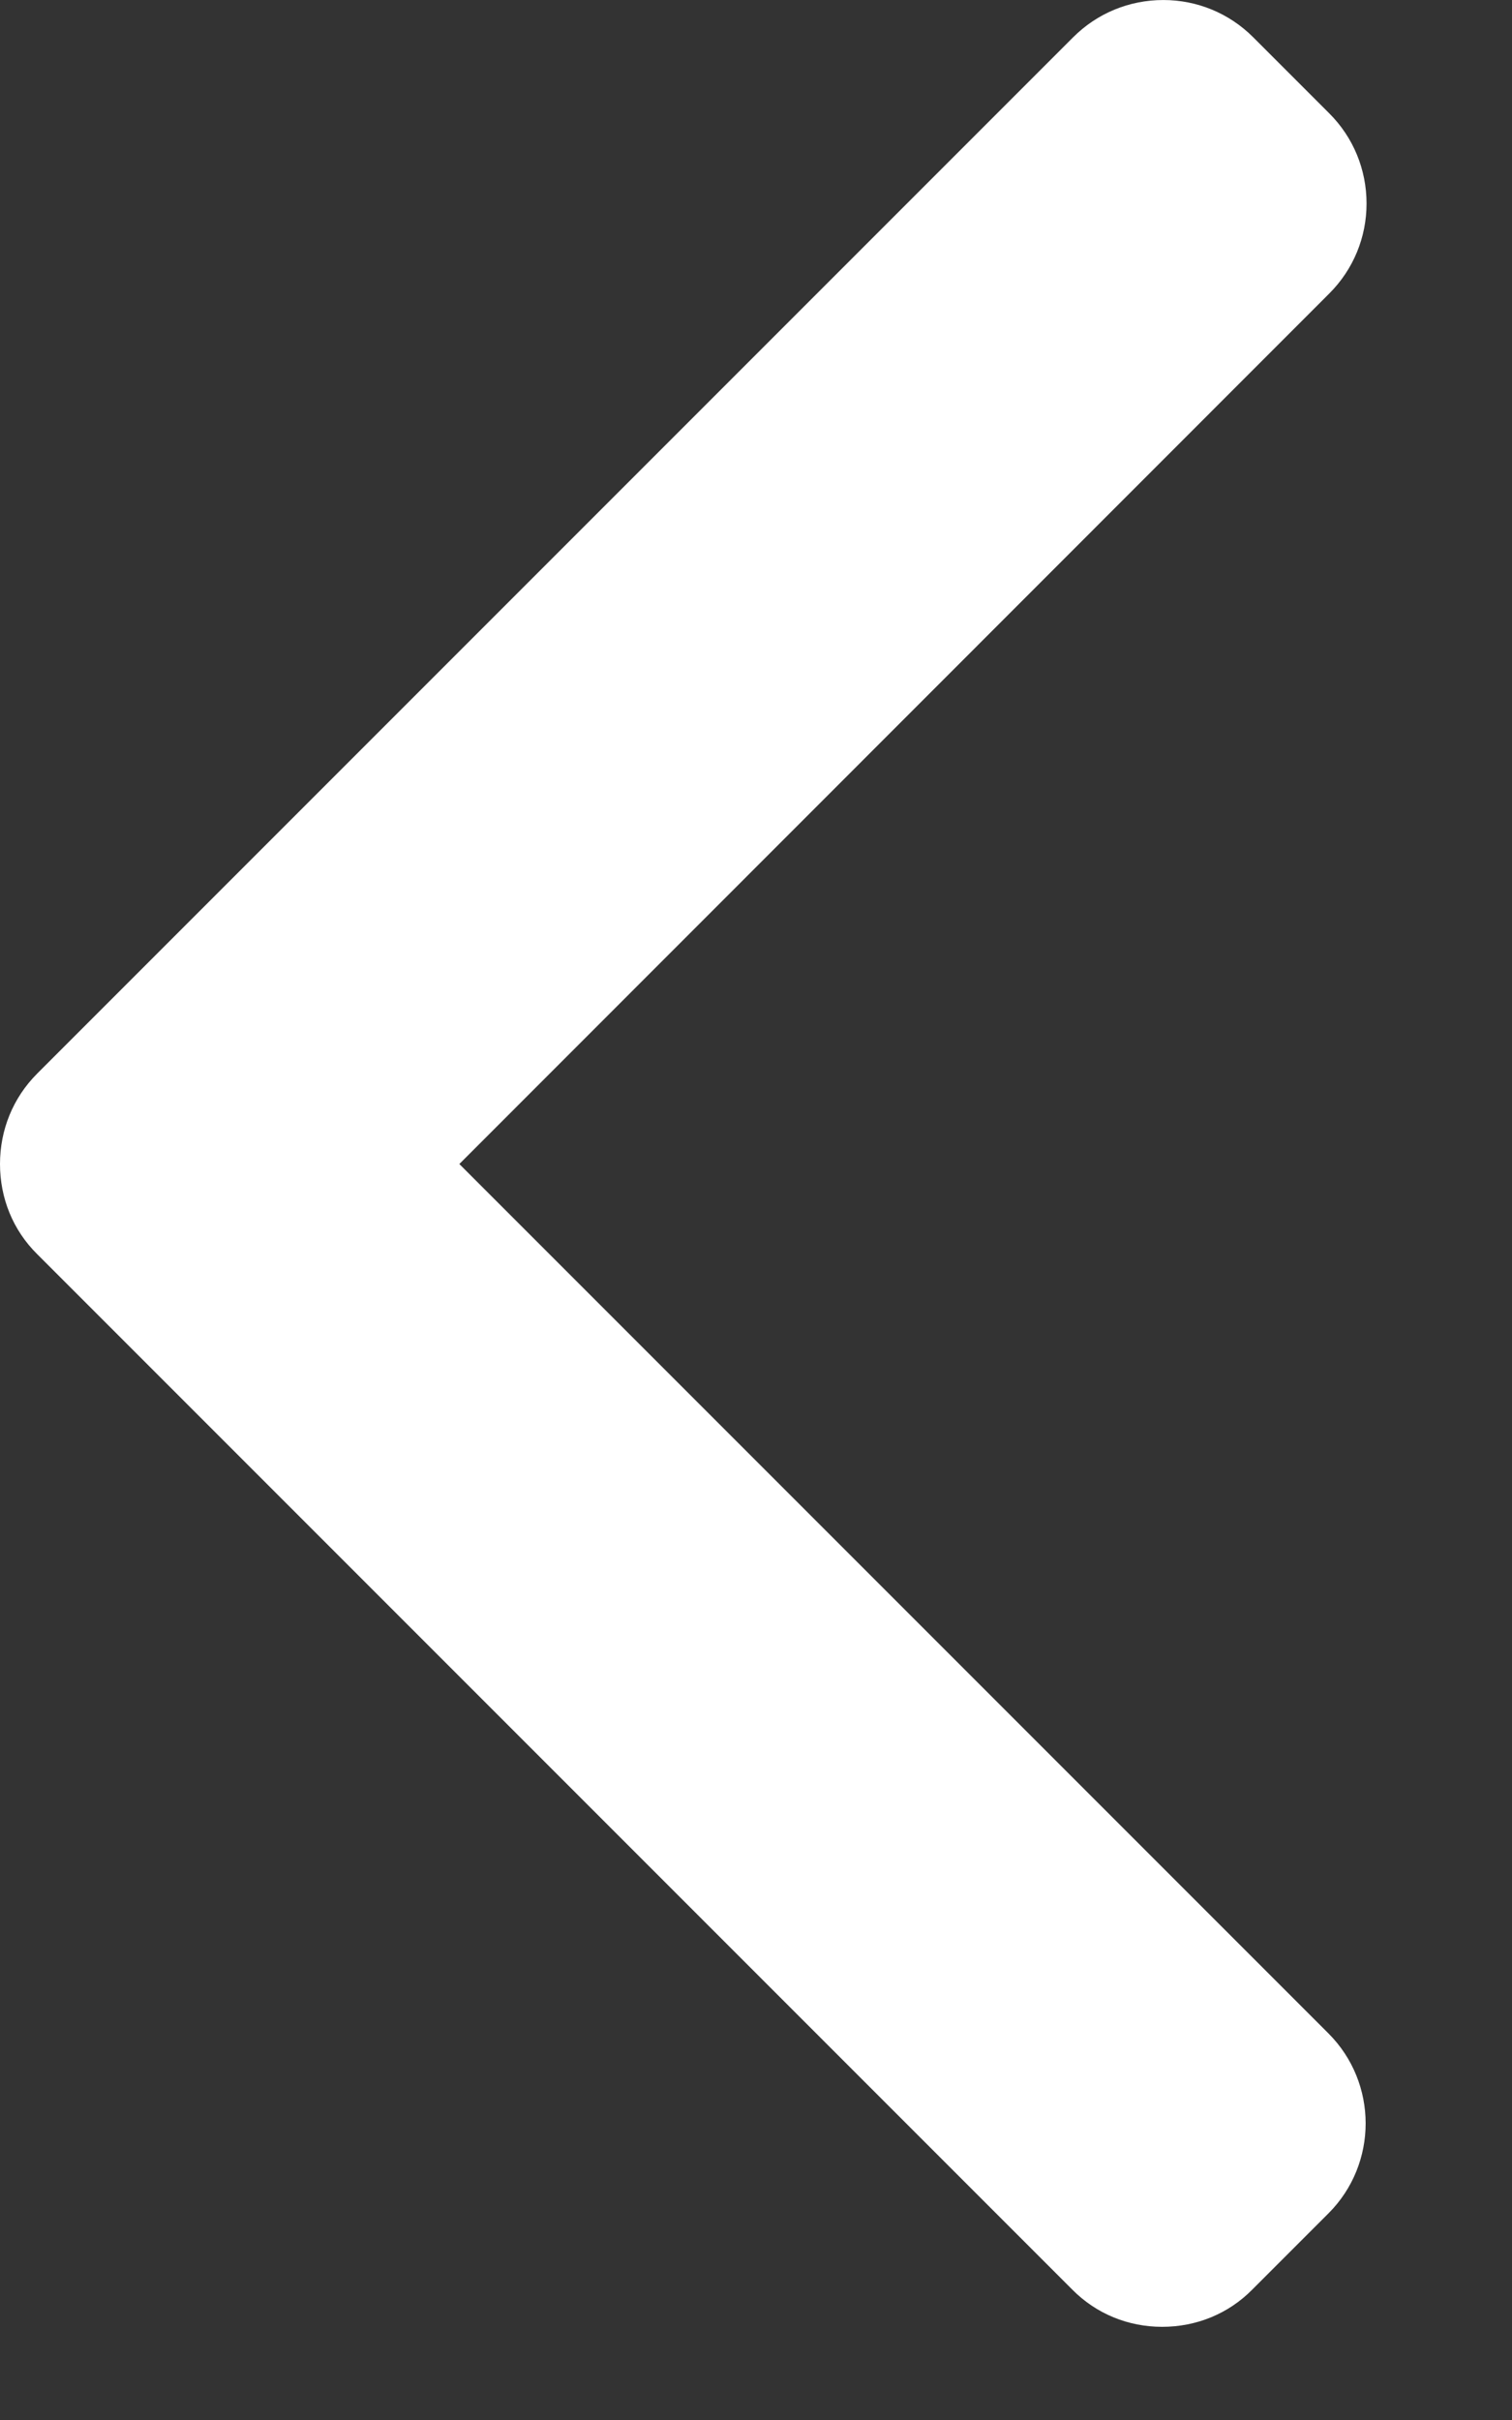 <svg width="5" height="8" viewBox="0 0 5 8" fill="none" xmlns="http://www.w3.org/2000/svg">
<rect x="0" y="0" width="5" height="8" fill="#333333" stroke="none"/>
<path d="M0.123 4.146L3.546 7.569C3.625 7.649 3.731 7.692 3.843 7.692C3.956 7.692 4.062 7.649 4.141 7.569L4.393 7.317C4.557 7.153 4.557 6.886 4.393 6.722L1.519 3.848L4.396 0.97C4.475 0.891 4.519 0.785 4.519 0.673C4.519 0.56 4.475 0.454 4.396 0.375L4.144 0.123C4.065 0.044 3.959 7.4826e-05 3.847 7.48185e-05C3.734 7.48109e-05 3.628 0.044 3.549 0.123L0.123 3.549C0.043 3.629 -0 3.735 3.30064e-06 3.848C-0 3.961 0.043 4.067 0.123 4.146Z" fill="white"/>
</svg>
